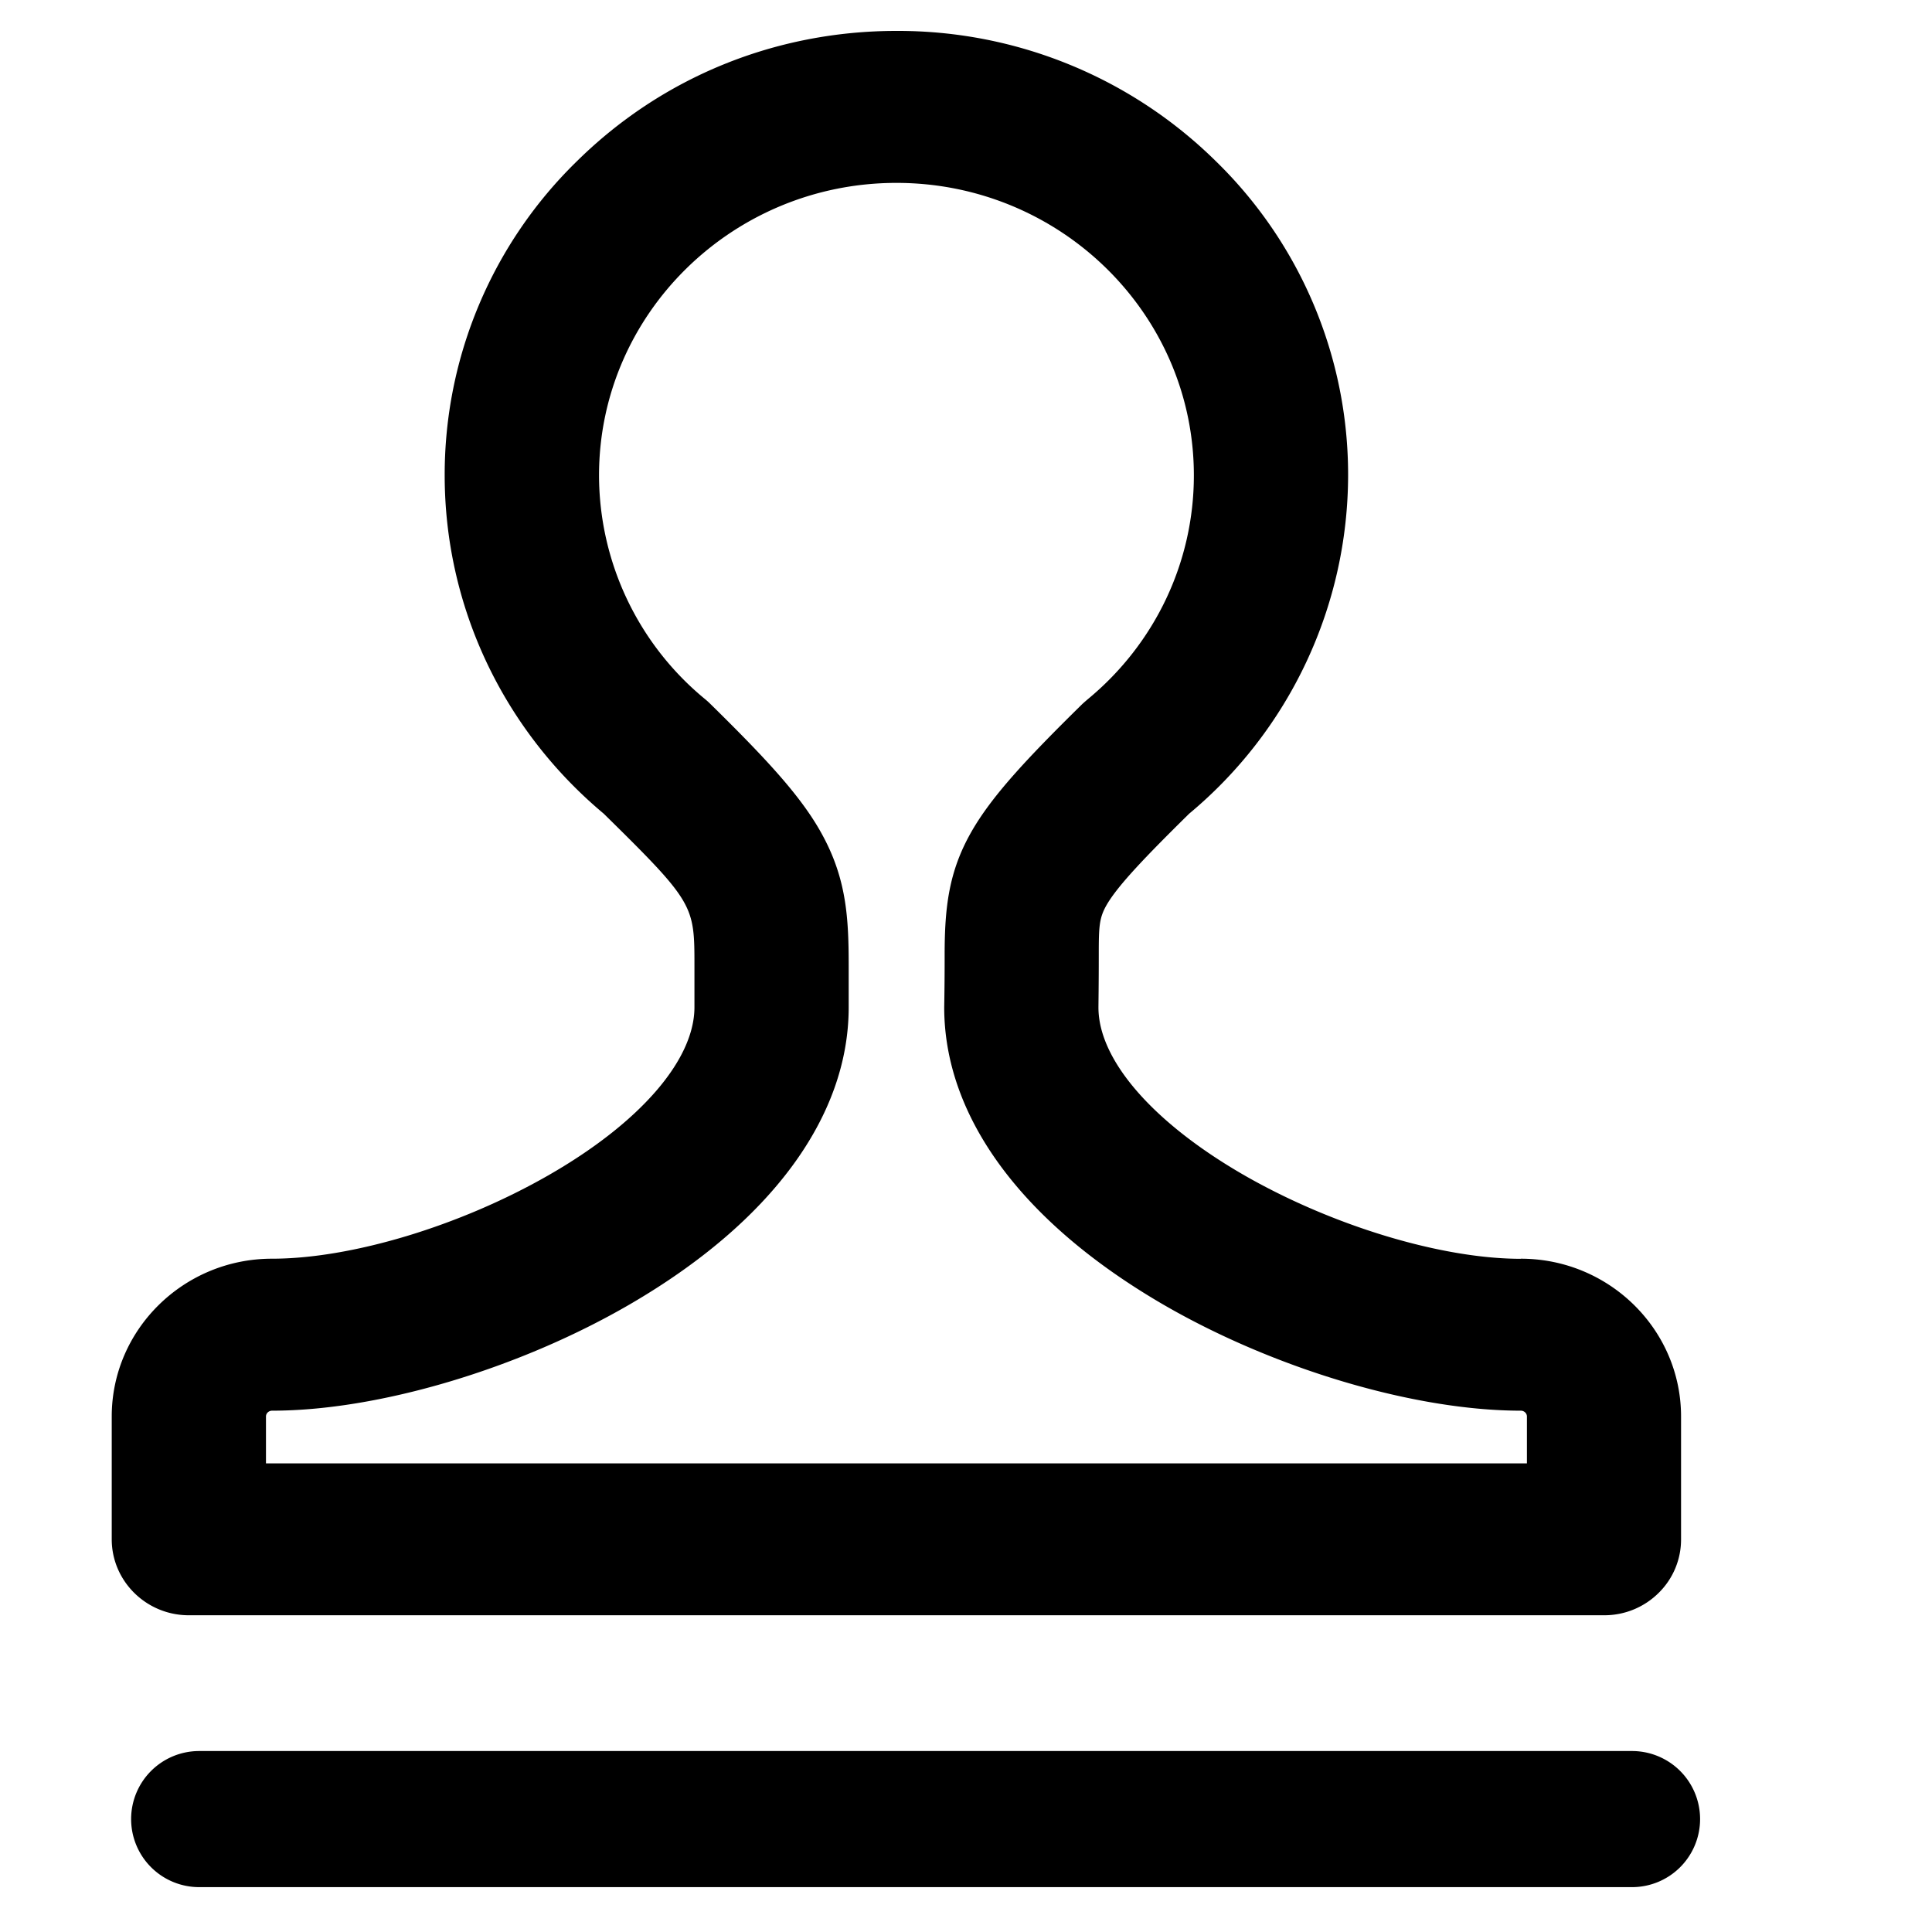 <svg t="1624355612198" class="icon" viewBox="0 0 1024 1024" version="1.1" xmlns="http://www.w3.org/2000/svg" p-id="4026" width="32" height="32"><path d="M806.116 667.193c-41.984 0-99.328-17.294-146.091-43.975-48.469-27.762-77.596-60.985-77.824-88.917 0-2.958 0.171-11.548 0.171-28.274 0-14.905 0.171-19.513 4.267-26.567 5.973-10.24 20.537-25.429 43.634-48.185a233.813 233.813 0 0 0 84.252-179.371 231.936 231.936 0 0 0-70.144-166.514A239.844 239.844 0 0 0 475.136 16.384c-64 0-124.132 24.462-169.301 69.006a231.936 231.936 0 0 0-70.144 166.514c0 69.177 30.72 134.542 84.309 179.371 48.071 47.275 48.071 48.526 48.071 80.896v21.675c0 28.046-29.013 61.44-77.71 89.259-46.763 26.738-104.107 44.032-146.204 44.032-46.82 0-84.935 37.547-84.935 83.627v65.081c0 22.187 18.318 40.277 40.846 40.277h750.137a40.789 40.789 0 0 0 29.127-12.06 39.652 39.652 0 0 0 11.662-28.16v-65.138c0-46.08-38.116-83.627-84.935-83.627z m3.186 108.43H140.971v-24.86c0-1.707 1.479-3.072 3.243-3.072 56.32 0 130.731-22.13 189.724-56.434 74.695-43.463 115.883-99.385 115.883-157.355v-21.732c0-24.633-0.967-45.34-13.426-68.665-10.809-20.423-29.412-40.448-59.847-70.372l-0.114-0.114a42.212 42.212 0 0 0-2.503-2.276 153.771 153.771 0 0 1-56.434-118.784c0-85.504 70.713-155.022 157.639-155.022 86.926 0 157.639 69.518 157.639 155.022 0 45.852-20.48 89.145-56.263 118.67l-1.65 1.422-1.138 1.024c-30.094 29.582-48.412 49.266-59.164 68.324-11.605 20.594-13.881 39.31-13.881 64.626a1480.761 1480.761 0 0 1-0.228 27.876c0 58.027 41.131 113.892 115.883 157.412 58.994 34.247 133.461 56.377 189.724 56.377 1.82 0 3.243 1.422 3.243 3.072v24.86z m55.524 224.597H105.756a36.068 36.068 0 1 1 0-72.135h759.068a36.068 36.068 0 1 1 0 72.135z" p-id="4027"></path></svg>